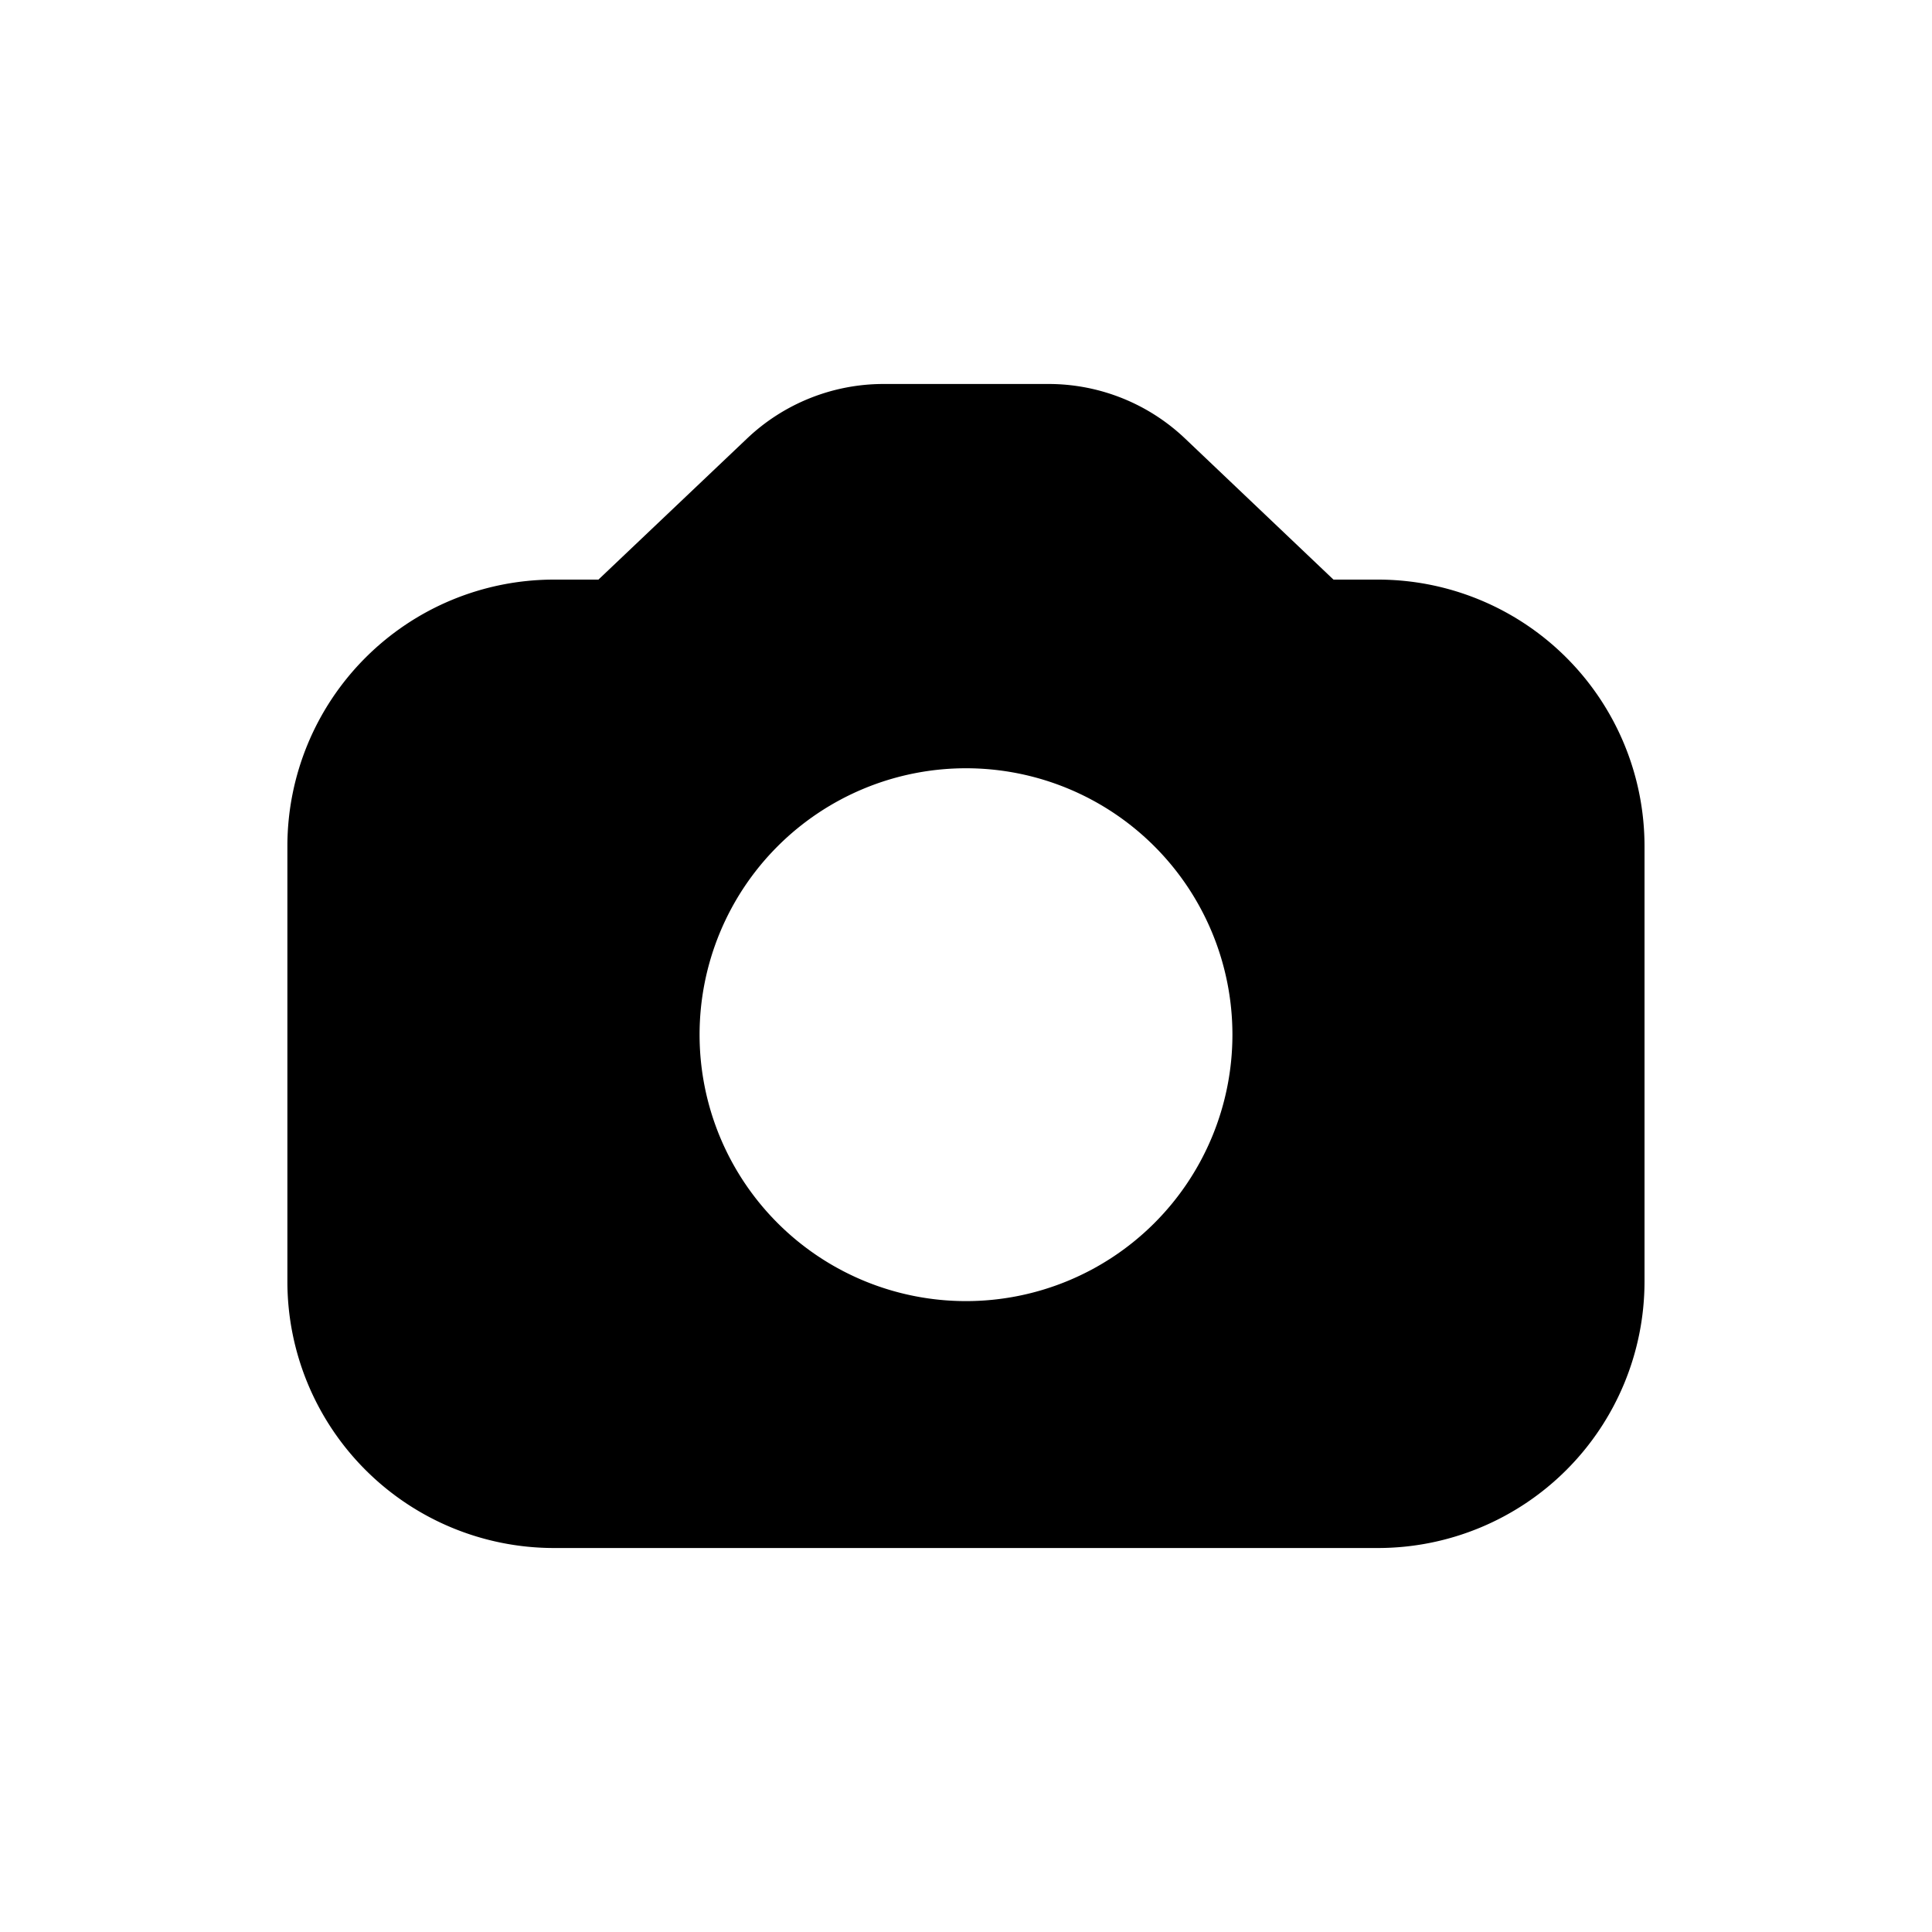 <svg xmlns="http://www.w3.org/2000/svg" width="20" height="20" fill="none" class="persona-icon" viewBox="0 0 20 20"><path fill="currentColor" fill-rule="evenodd" d="M7.736 4.537c.38-.36.885-.562 1.41-.562h1.709c.524 0 1.029.201 1.41.562L13.804 6h.462a2.76 2.76 0 0 1 2.758 2.758v4.509a2.76 2.76 0 0 1-2.758 2.758H5.733a2.76 2.76 0 0 1-2.758-2.758V8.758A2.76 2.76 0 0 1 5.733 6h.462zm-.494 6.174a2.758 2.758 0 1 0 5.516 0 2.758 2.758 0 0 0-5.516 0" clip-rule="evenodd"/></svg>